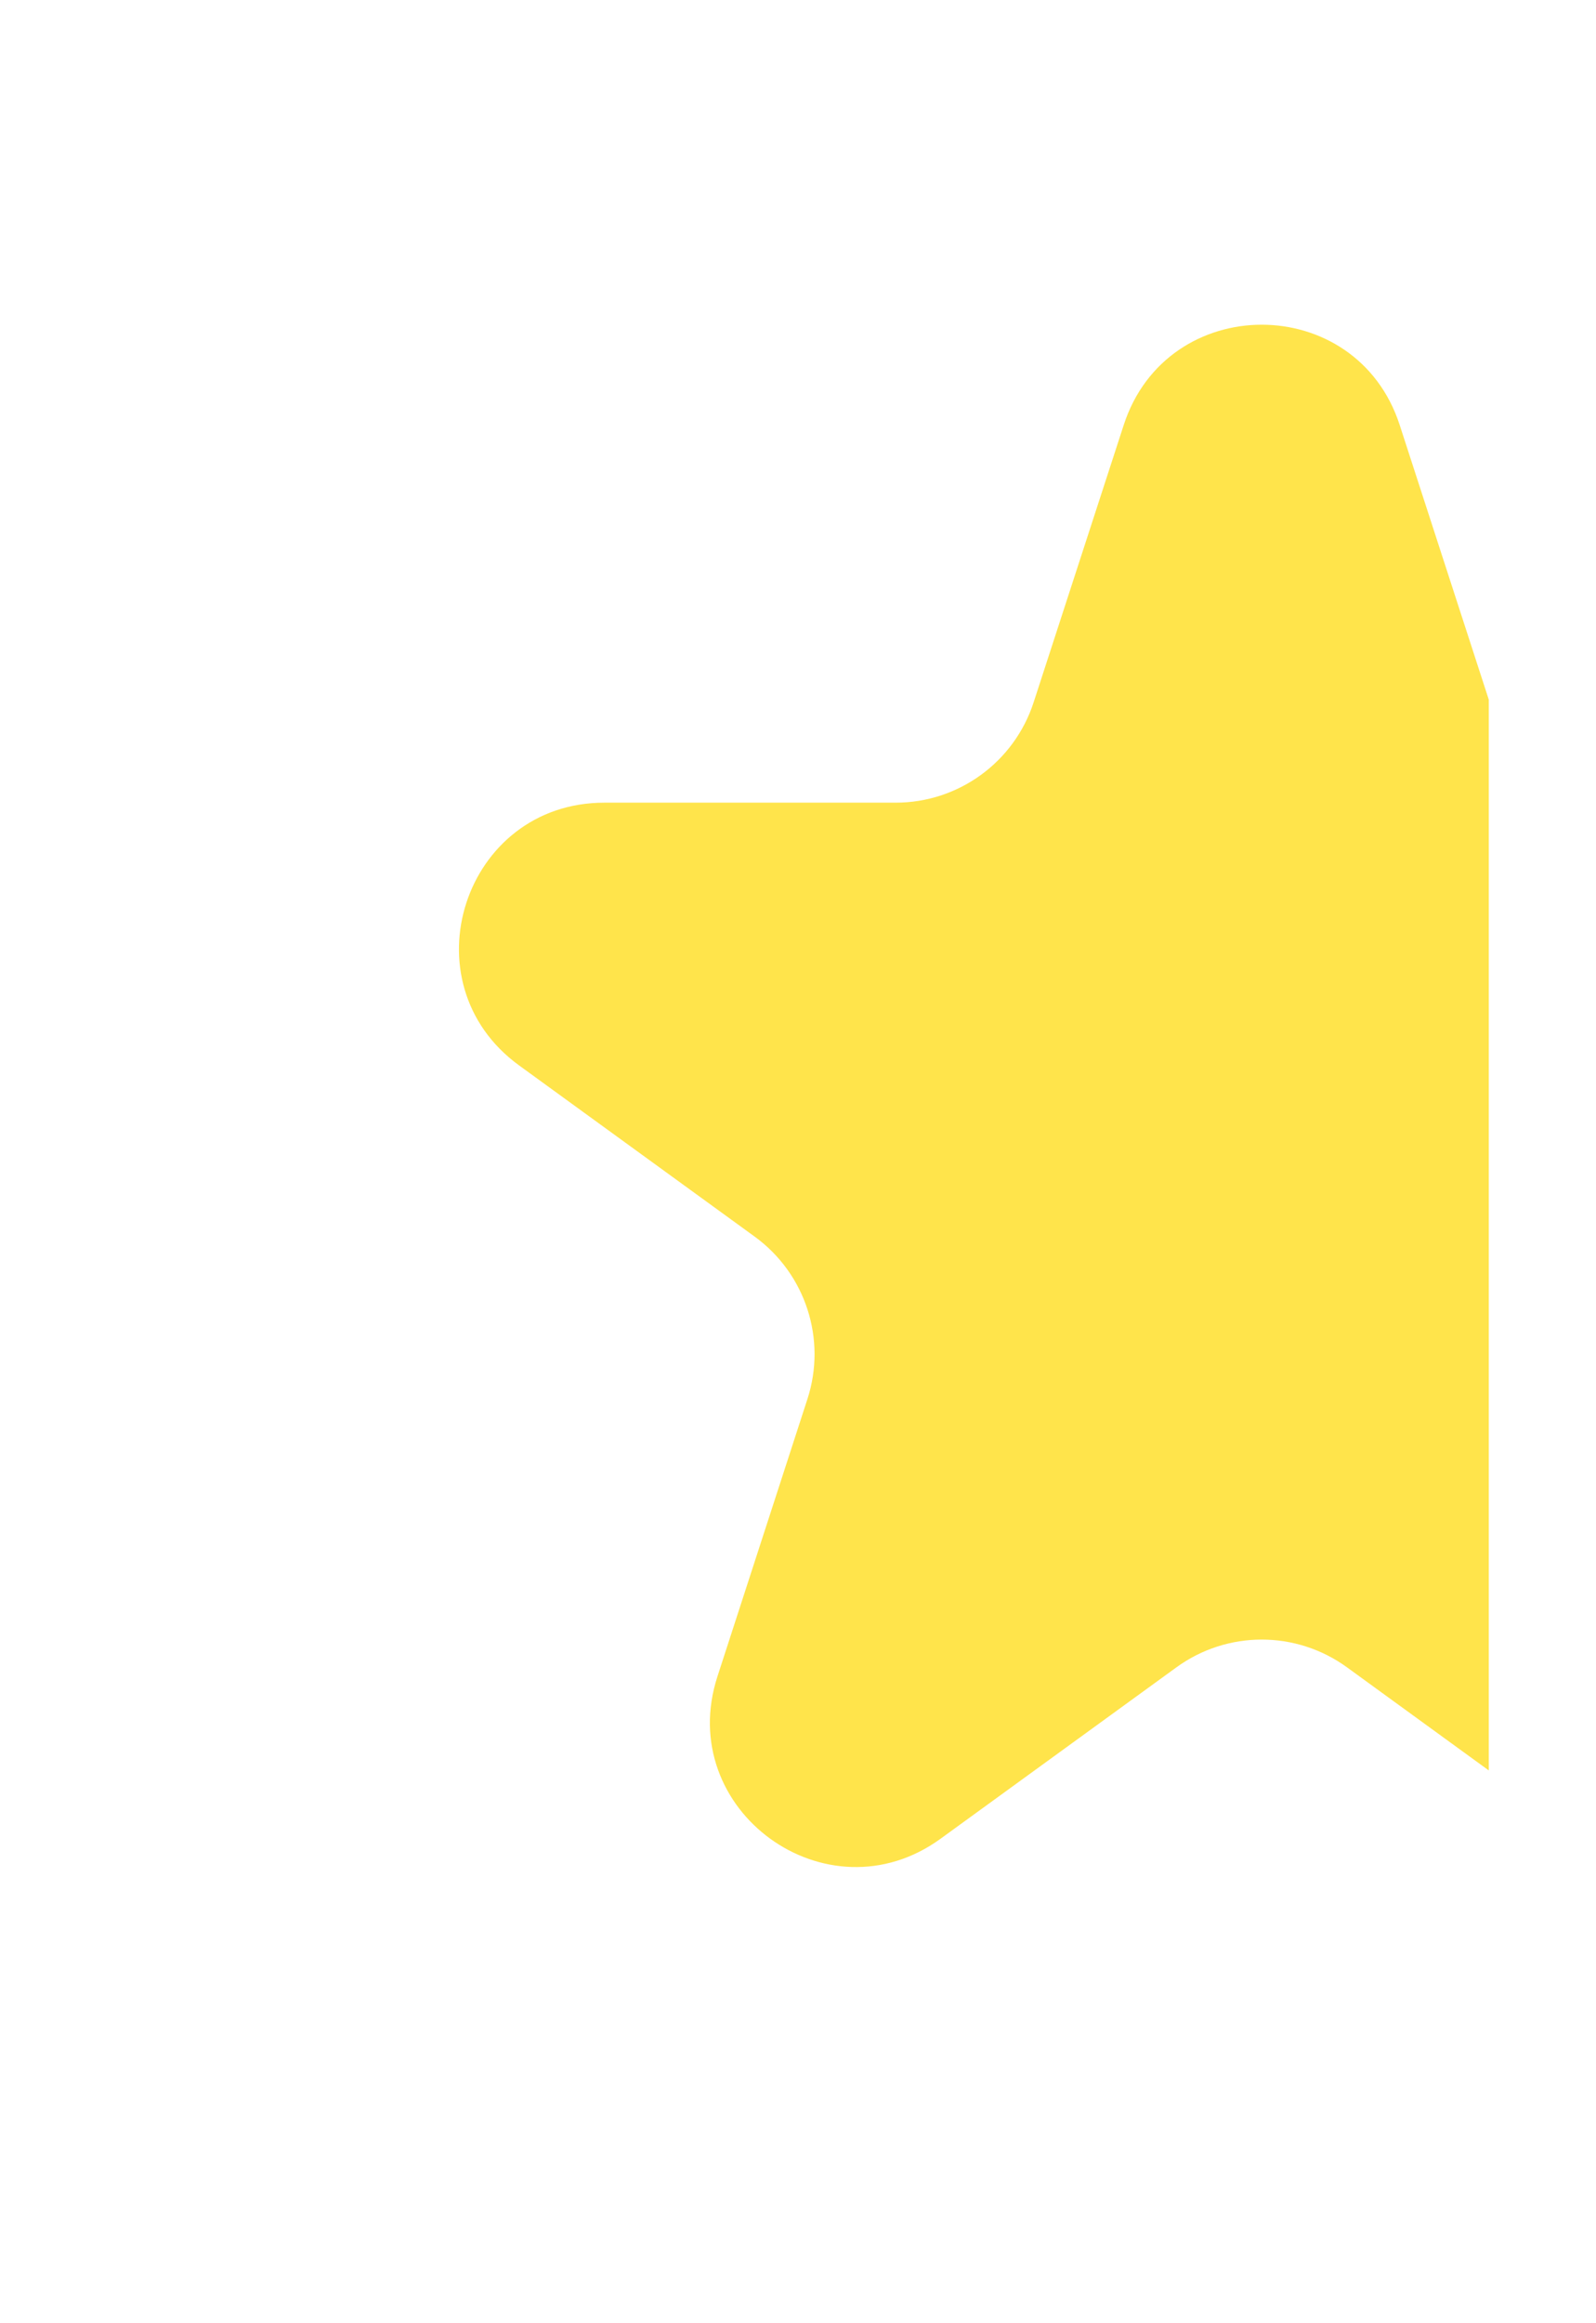 <svg width="11" height="16" viewBox="0 0 11 16" fill="none" xmlns="http://www.w3.org/2000/svg">
<g clip-path="url(#clip0_2059_1627)">
<path d="M7.745 2.927C8.044 2.006 9.348 2.006 9.647 2.927L10.267 4.837C10.401 5.249 10.785 5.528 11.219 5.528H13.227C14.195 5.528 14.598 6.767 13.814 7.337L12.19 8.517C11.839 8.772 11.693 9.223 11.826 9.635L12.447 11.545C12.746 12.466 11.692 13.232 10.908 12.663L9.284 11.483C8.933 11.228 8.459 11.228 8.108 11.483L6.483 12.663C5.7 13.232 4.645 12.466 4.945 11.545L5.565 9.635C5.699 9.223 5.552 8.772 5.202 8.517L3.577 7.337C2.794 6.767 3.196 5.528 4.165 5.528H6.173C6.606 5.528 6.99 5.249 7.124 4.837L7.745 2.927Z" fill="#FFE44B"/>
</g>
<defs>
<clipPath id="clip0_2059_1627">
<rect width="9.565" height="15.304" fill="white" transform="translate(0.696)"/>
</clipPath>
</defs>
</svg>
